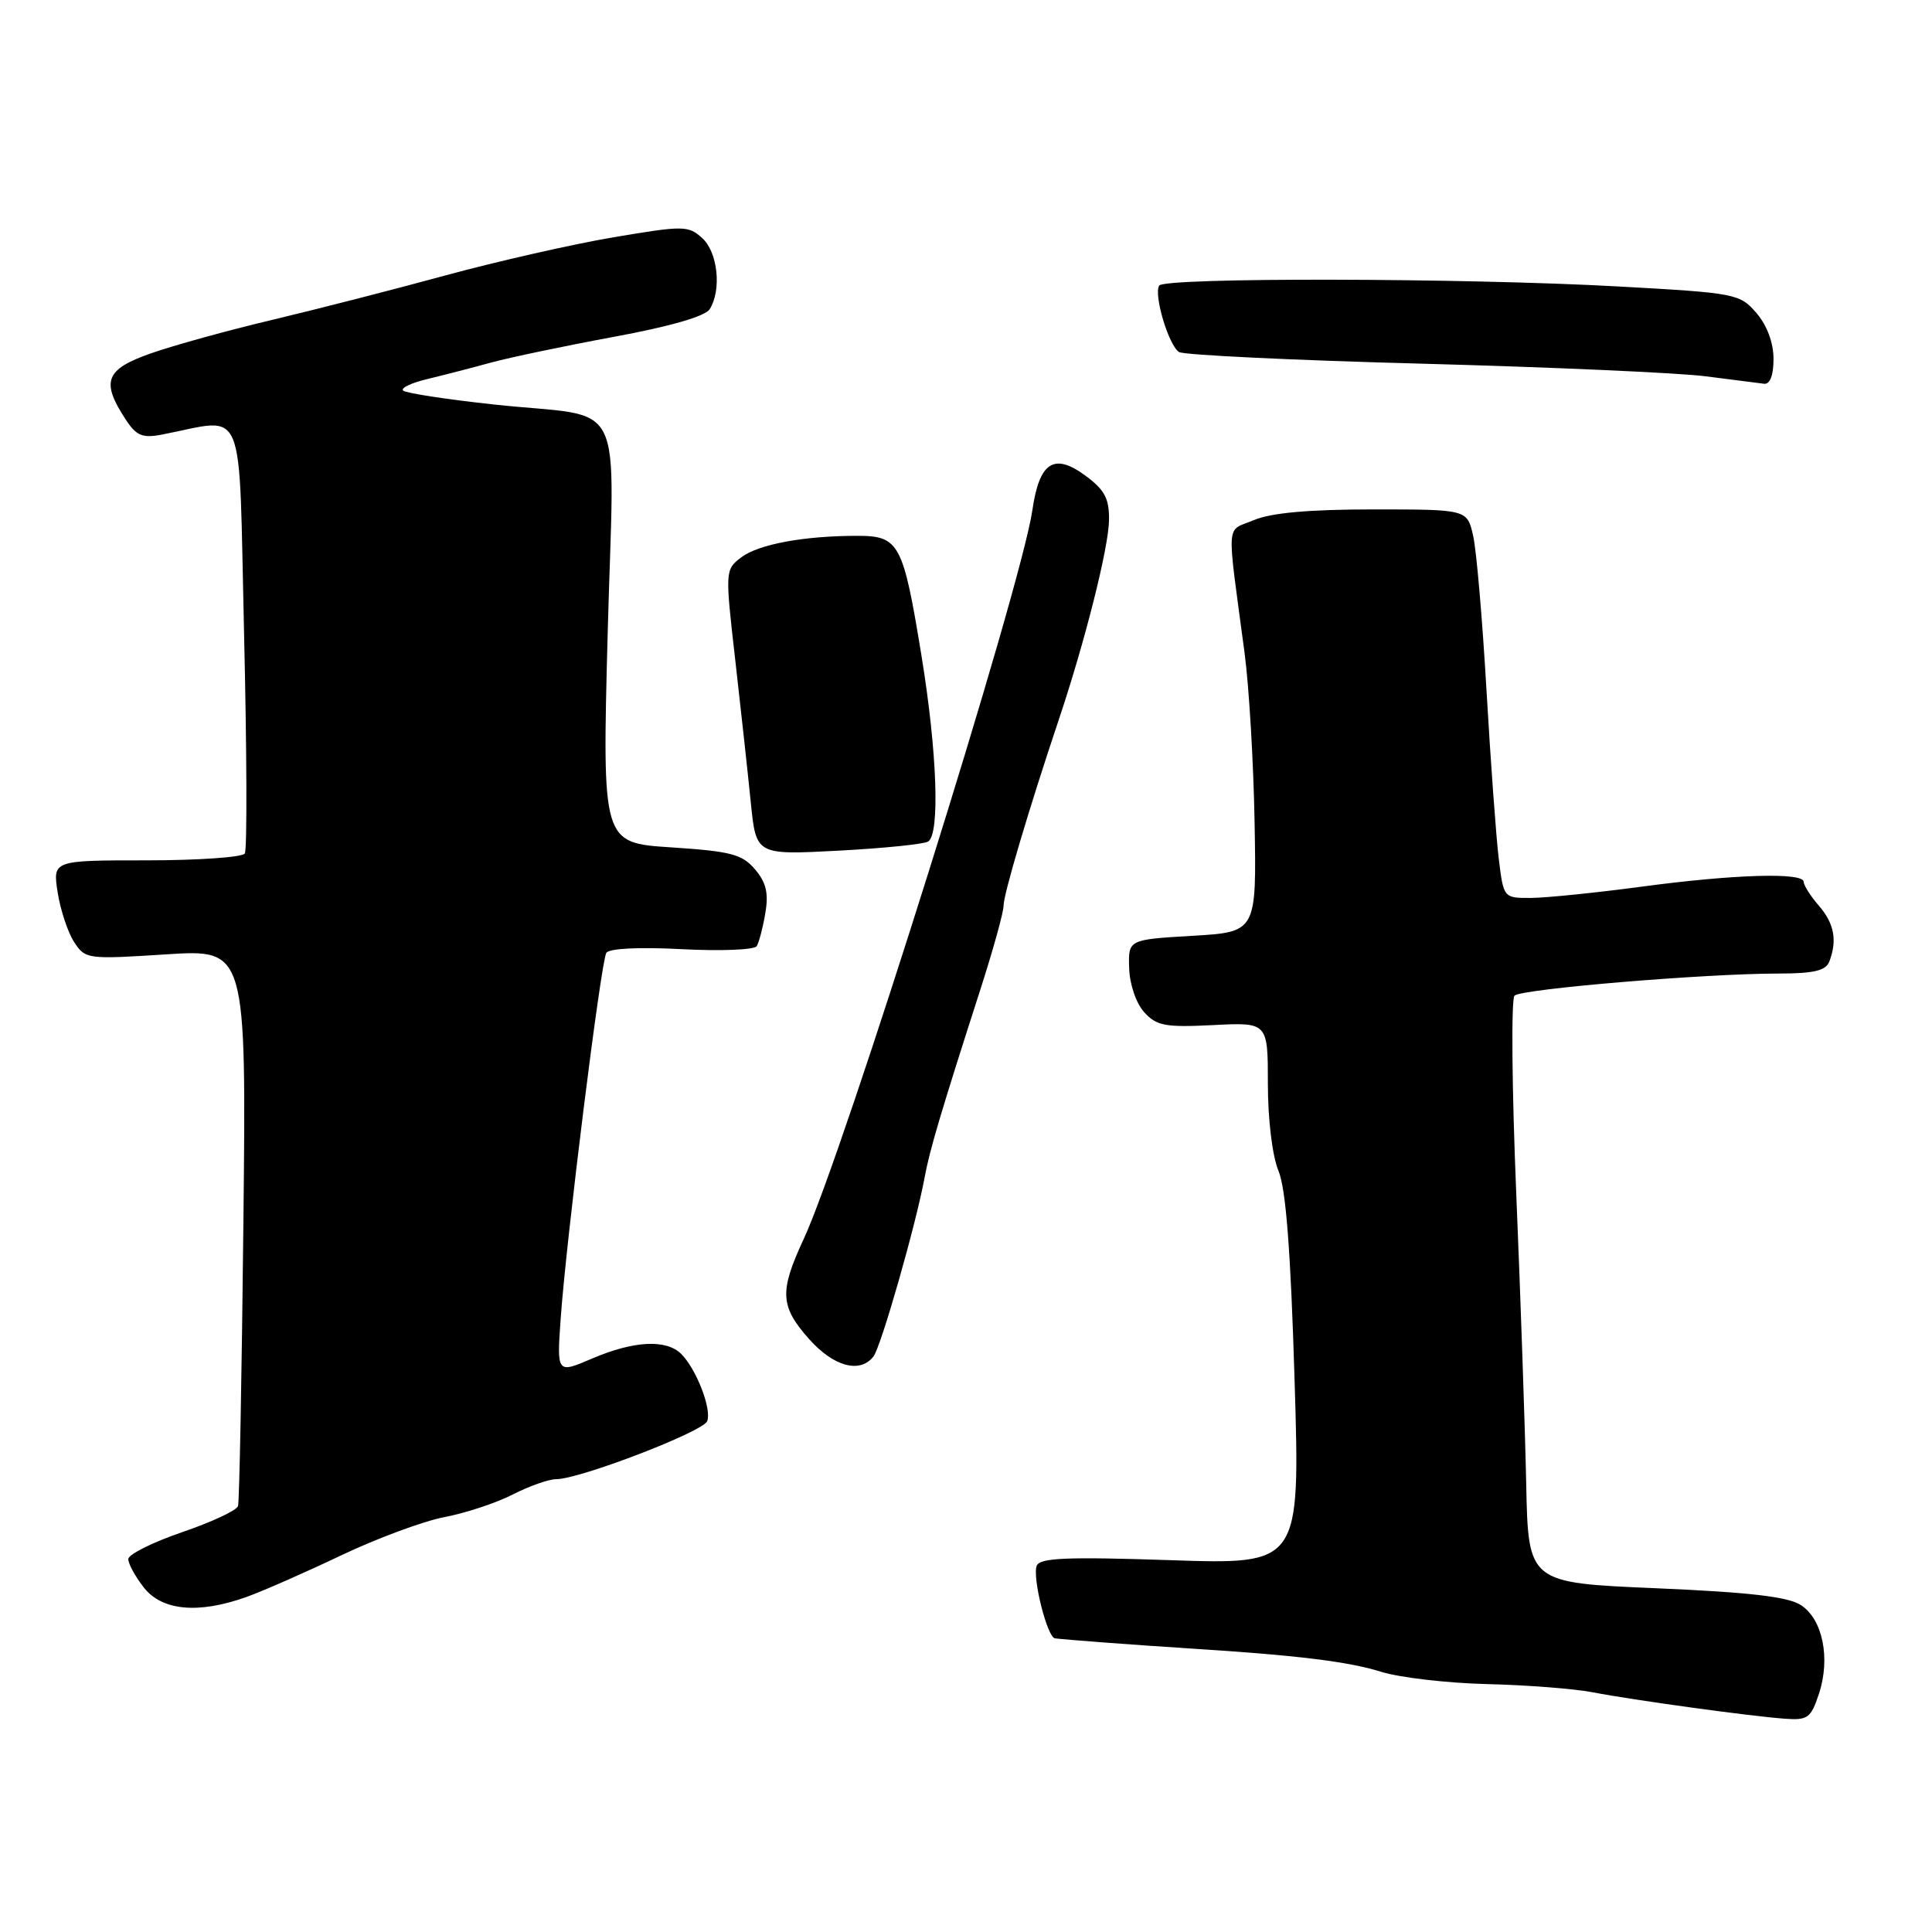 <?xml version="1.0" encoding="UTF-8" standalone="no"?>
<!DOCTYPE svg PUBLIC "-//W3C//DTD SVG 1.1//EN" "http://www.w3.org/Graphics/SVG/1.1/DTD/svg11.dtd" >
<svg xmlns="http://www.w3.org/2000/svg" xmlns:xlink="http://www.w3.org/1999/xlink" version="1.1" viewBox="0 0 256 256">
 <g >
 <path fill="currentColor"
d=" M 241.02 224.43 C 242.57 219.74 241.52 214.57 238.64 212.69 C 236.95 211.58 231.84 210.98 219.42 210.45 C 202.50 209.73 202.50 209.73 202.23 196.61 C 202.08 189.40 201.49 172.08 200.91 158.12 C 200.33 144.16 200.23 132.38 200.68 131.93 C 201.58 131.04 225.84 129.01 235.64 129.00 C 240.32 129.00 241.93 128.62 242.39 127.42 C 243.47 124.61 243.05 122.36 241.00 120.00 C 239.90 118.73 239.00 117.31 239.00 116.85 C 239.00 115.57 229.80 115.84 217.50 117.49 C 211.45 118.30 204.86 118.97 202.87 118.98 C 199.23 119.00 199.23 119.00 198.59 113.75 C 198.24 110.86 197.51 100.85 196.97 91.50 C 196.43 82.15 195.64 72.92 195.20 71.00 C 194.41 67.50 194.41 67.50 181.96 67.50 C 173.45 67.50 168.43 67.95 166.14 68.92 C 162.38 70.50 162.52 68.53 164.91 86.50 C 165.50 90.90 166.10 101.03 166.24 109.00 C 166.50 123.50 166.50 123.50 158.00 124.00 C 149.50 124.50 149.50 124.50 149.62 128.27 C 149.68 130.42 150.54 132.94 151.61 134.12 C 153.25 135.93 154.40 136.15 160.74 135.83 C 168.00 135.46 168.00 135.46 168.00 143.61 C 168.00 148.33 168.59 153.17 169.40 155.13 C 170.39 157.51 171.02 165.69 171.54 182.91 C 172.28 207.31 172.28 207.31 155.08 206.73 C 141.34 206.27 137.78 206.42 137.37 207.47 C 136.77 209.03 138.76 216.96 139.79 217.09 C 141.24 217.28 150.71 217.99 157.50 218.42 C 171.79 219.32 178.62 220.15 183.00 221.52 C 185.47 222.29 191.78 223.02 197.00 223.15 C 202.22 223.27 208.53 223.76 211.00 224.23 C 216.50 225.29 231.95 227.41 236.51 227.74 C 239.53 227.96 239.96 227.65 241.02 224.43 Z  M 32.62 211.62 C 34.76 210.86 40.40 208.38 45.17 206.11 C 49.94 203.84 56.12 201.55 58.91 201.02 C 61.69 200.49 65.76 199.15 67.94 198.03 C 70.13 196.91 72.72 196.00 73.69 196.00 C 76.80 196.00 93.17 189.71 93.71 188.31 C 94.32 186.71 92.28 181.42 90.27 179.41 C 88.29 177.43 83.98 177.65 78.47 180.01 C 73.78 182.02 73.78 182.02 74.29 174.76 C 75.03 164.23 79.62 127.43 80.34 126.26 C 80.70 125.67 84.68 125.47 90.34 125.77 C 95.50 126.04 99.97 125.86 100.27 125.37 C 100.57 124.88 101.09 122.91 101.41 120.99 C 101.86 118.36 101.53 116.93 100.04 115.19 C 98.34 113.19 96.85 112.80 88.93 112.28 C 79.79 111.69 79.79 111.69 80.52 83.95 C 81.37 51.58 83.33 55.53 65.46 53.60 C 59.18 52.92 53.75 52.09 53.41 51.75 C 53.08 51.41 54.53 50.72 56.65 50.22 C 58.77 49.71 62.52 48.74 65.00 48.06 C 67.47 47.38 74.81 45.84 81.30 44.64 C 88.69 43.28 93.44 41.92 94.03 40.98 C 95.64 38.44 95.12 33.42 93.05 31.55 C 91.21 29.88 90.59 29.87 81.30 31.44 C 75.91 32.35 65.88 34.63 59.00 36.50 C 52.12 38.38 41.78 41.03 36.00 42.40 C 30.22 43.77 23.02 45.76 20.00 46.82 C 13.95 48.94 13.34 50.54 16.67 55.61 C 18.06 57.73 18.88 58.08 21.42 57.59 C 32.78 55.43 31.60 52.57 32.34 83.98 C 32.71 99.49 32.75 112.59 32.44 113.09 C 32.14 113.59 26.28 114.00 19.43 114.00 C 6.98 114.00 6.98 114.00 7.64 118.25 C 8.01 120.59 8.99 123.55 9.82 124.82 C 11.29 127.09 11.57 127.13 21.98 126.46 C 32.64 125.77 32.64 125.77 32.25 162.13 C 32.04 182.13 31.72 198.98 31.54 199.56 C 31.36 200.14 28.01 201.70 24.11 203.03 C 20.20 204.37 17.00 205.97 17.00 206.59 C 17.00 207.22 17.93 208.92 19.07 210.37 C 21.48 213.43 26.28 213.88 32.62 211.62 Z  M 115.73 179.75 C 116.74 178.47 121.37 162.25 122.52 156.00 C 123.18 152.40 124.66 147.41 129.94 131.00 C 131.62 125.77 132.99 120.82 132.98 120.00 C 132.97 118.52 136.33 107.19 140.25 95.50 C 143.78 84.98 146.89 72.61 146.95 68.94 C 146.99 66.07 146.39 64.92 143.84 63.04 C 139.66 59.95 137.72 61.21 136.79 67.62 C 135.33 77.77 111.76 152.87 106.48 164.21 C 103.26 171.13 103.36 173.09 107.18 177.40 C 110.44 181.08 113.94 182.04 115.73 179.75 Z  M 122.98 111.51 C 124.57 110.53 124.18 99.62 122.10 86.88 C 119.67 71.98 119.15 71.00 113.60 71.00 C 106.51 71.00 100.49 72.12 98.21 73.86 C 96.08 75.48 96.07 75.62 97.43 87.50 C 98.18 94.10 99.11 102.60 99.49 106.39 C 100.19 113.29 100.19 113.29 111.08 112.72 C 117.06 112.40 122.42 111.86 122.98 111.51 Z  M 235.00 47.56 C 235.00 45.42 234.14 43.11 232.74 41.48 C 230.54 38.92 230.01 38.82 214.49 37.96 C 193.94 36.82 154.27 36.75 153.60 37.84 C 152.84 39.06 154.86 45.80 156.24 46.65 C 156.88 47.04 171.37 47.74 188.45 48.19 C 205.53 48.65 222.43 49.40 226.00 49.86 C 229.57 50.32 233.06 50.76 233.75 50.85 C 234.54 50.94 235.00 49.73 235.00 47.56 Z "/>
</g>
</svg>